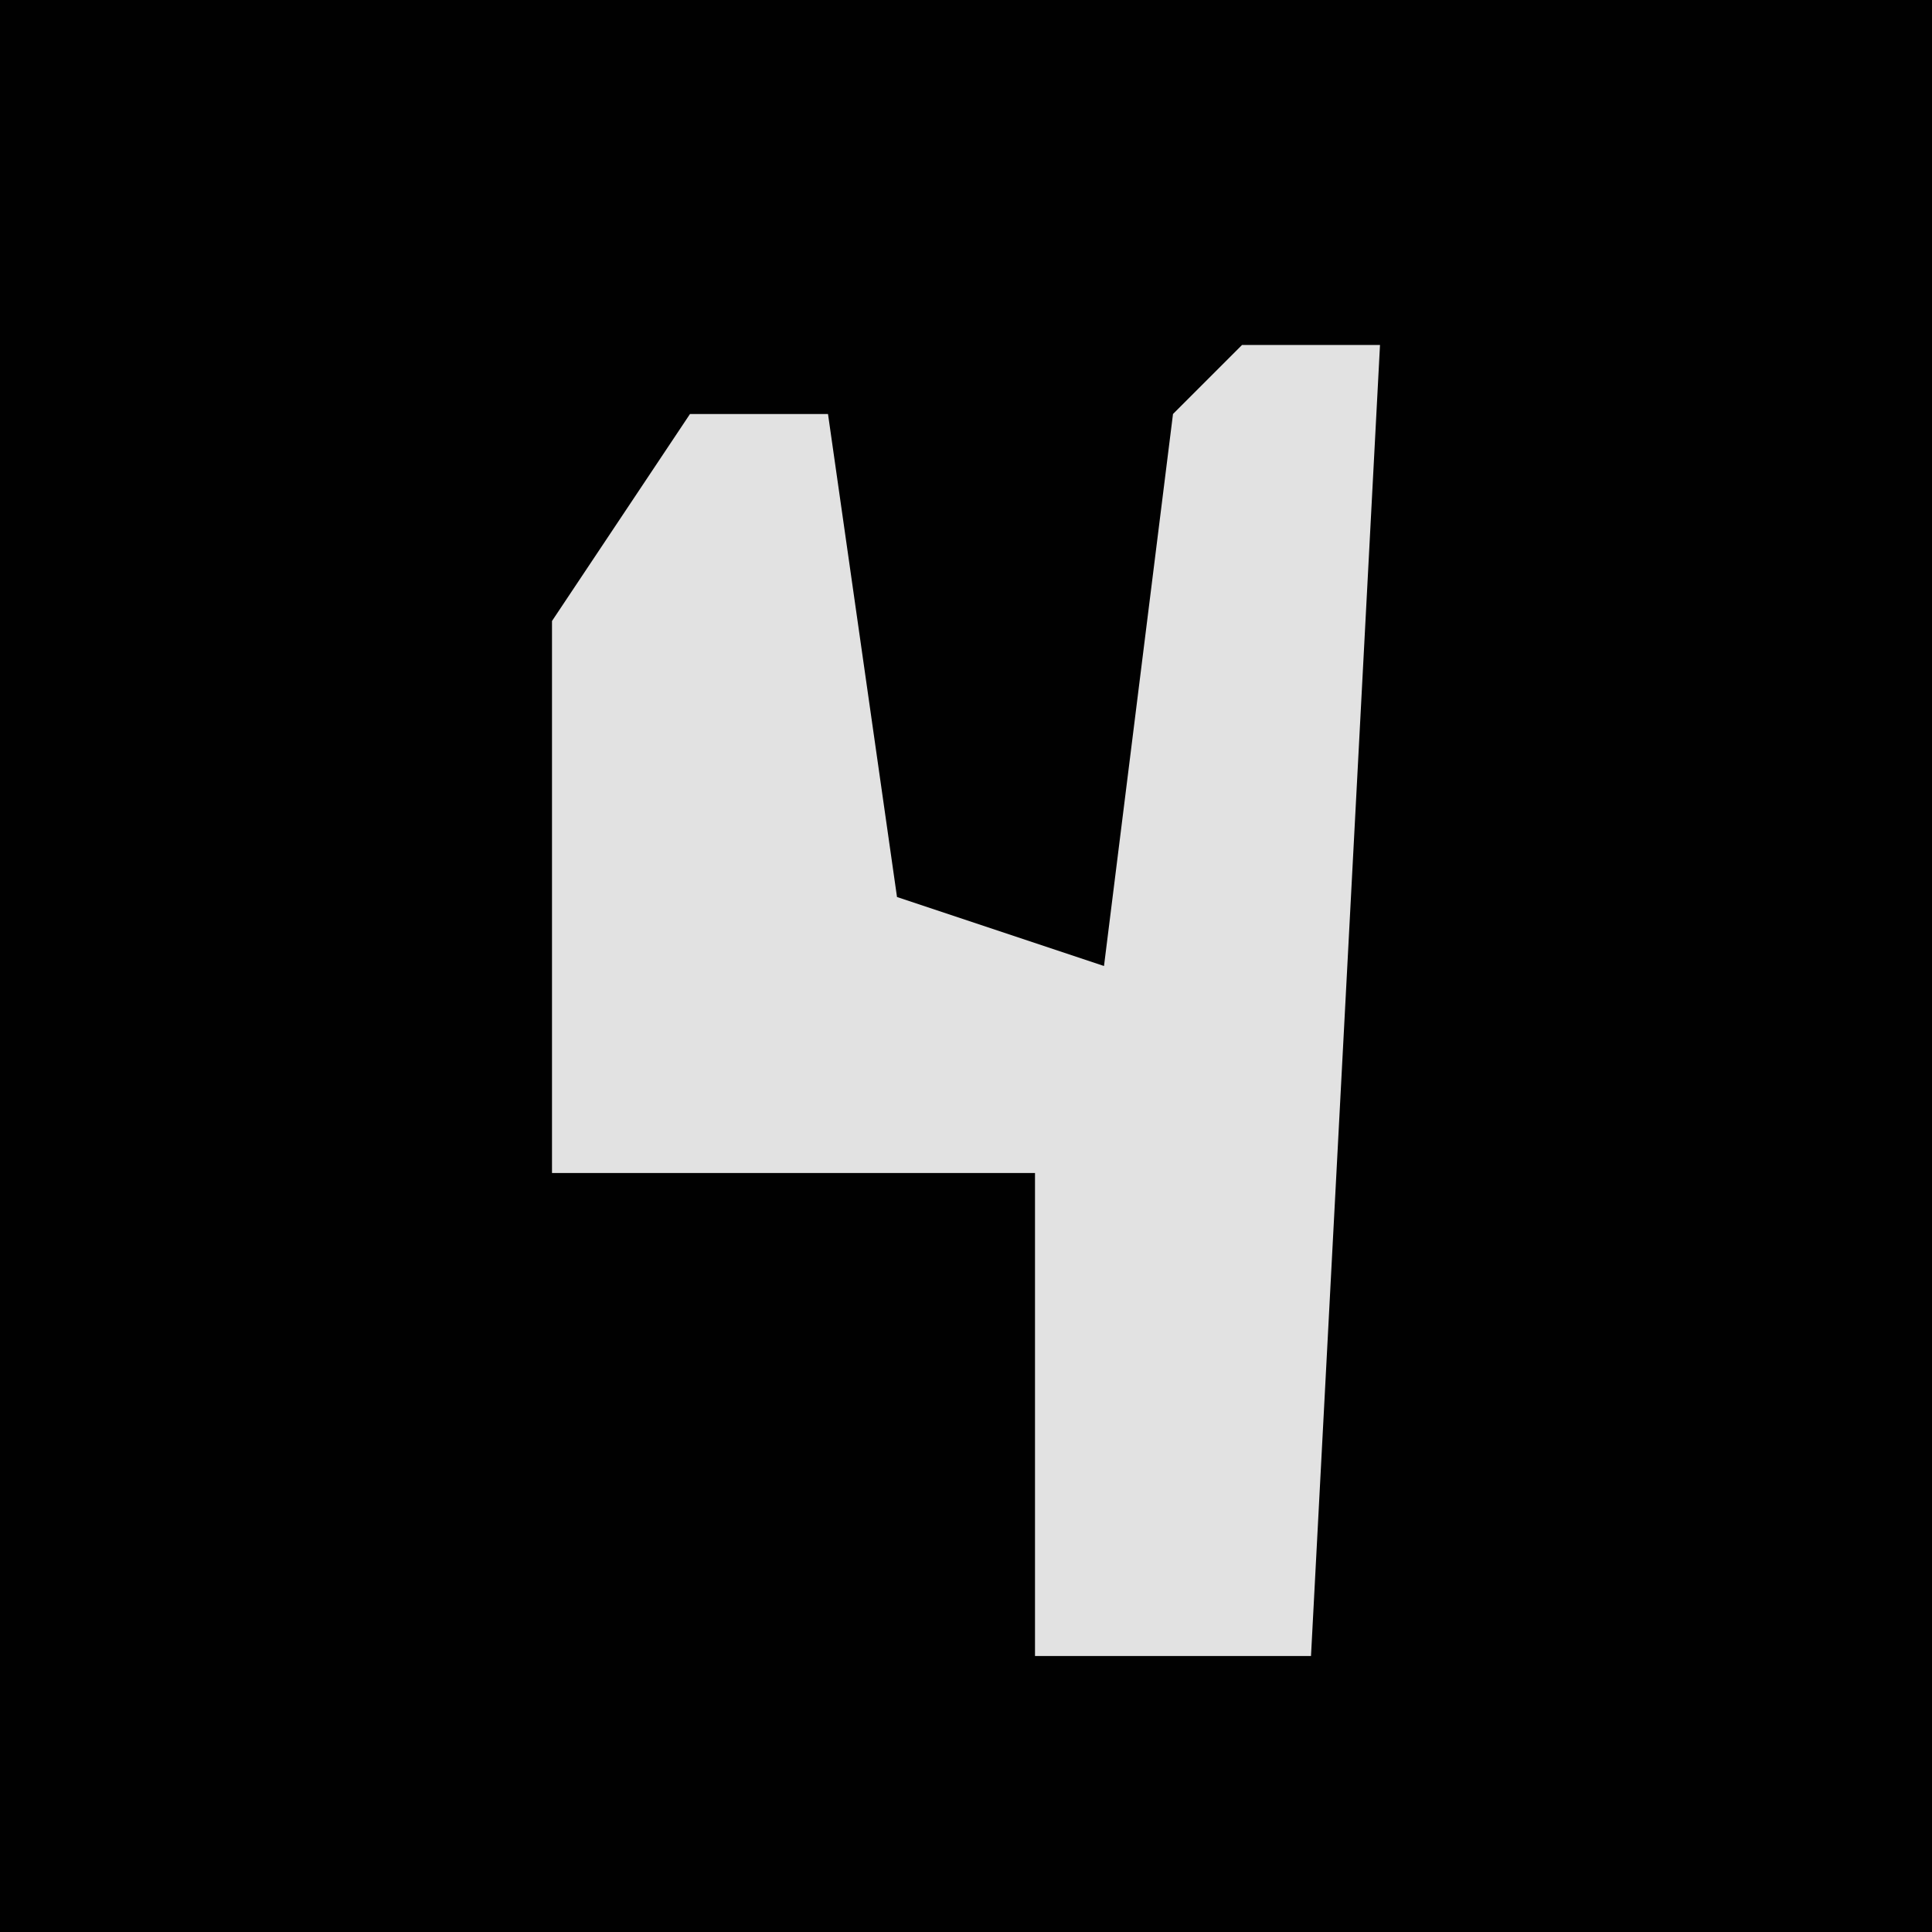 <?xml version="1.0" encoding="UTF-8"?>
<svg version="1.1" xmlns="http://www.w3.org/2000/svg" width="28" height="28">
<path d="M0,0 L28,0 L28,28 L0,28 Z " fill="#010101" transform="translate(0,0)"/>
<path d="M0,0 L2,0 L1,19 L-3,19 L-3,12 L-10,12 L-10,4 L-8,1 L-6,1 L-5,8 L-2,9 L-1,1 Z " fill="#E2E2E2" transform="translate(18,5)"/>
</svg>
